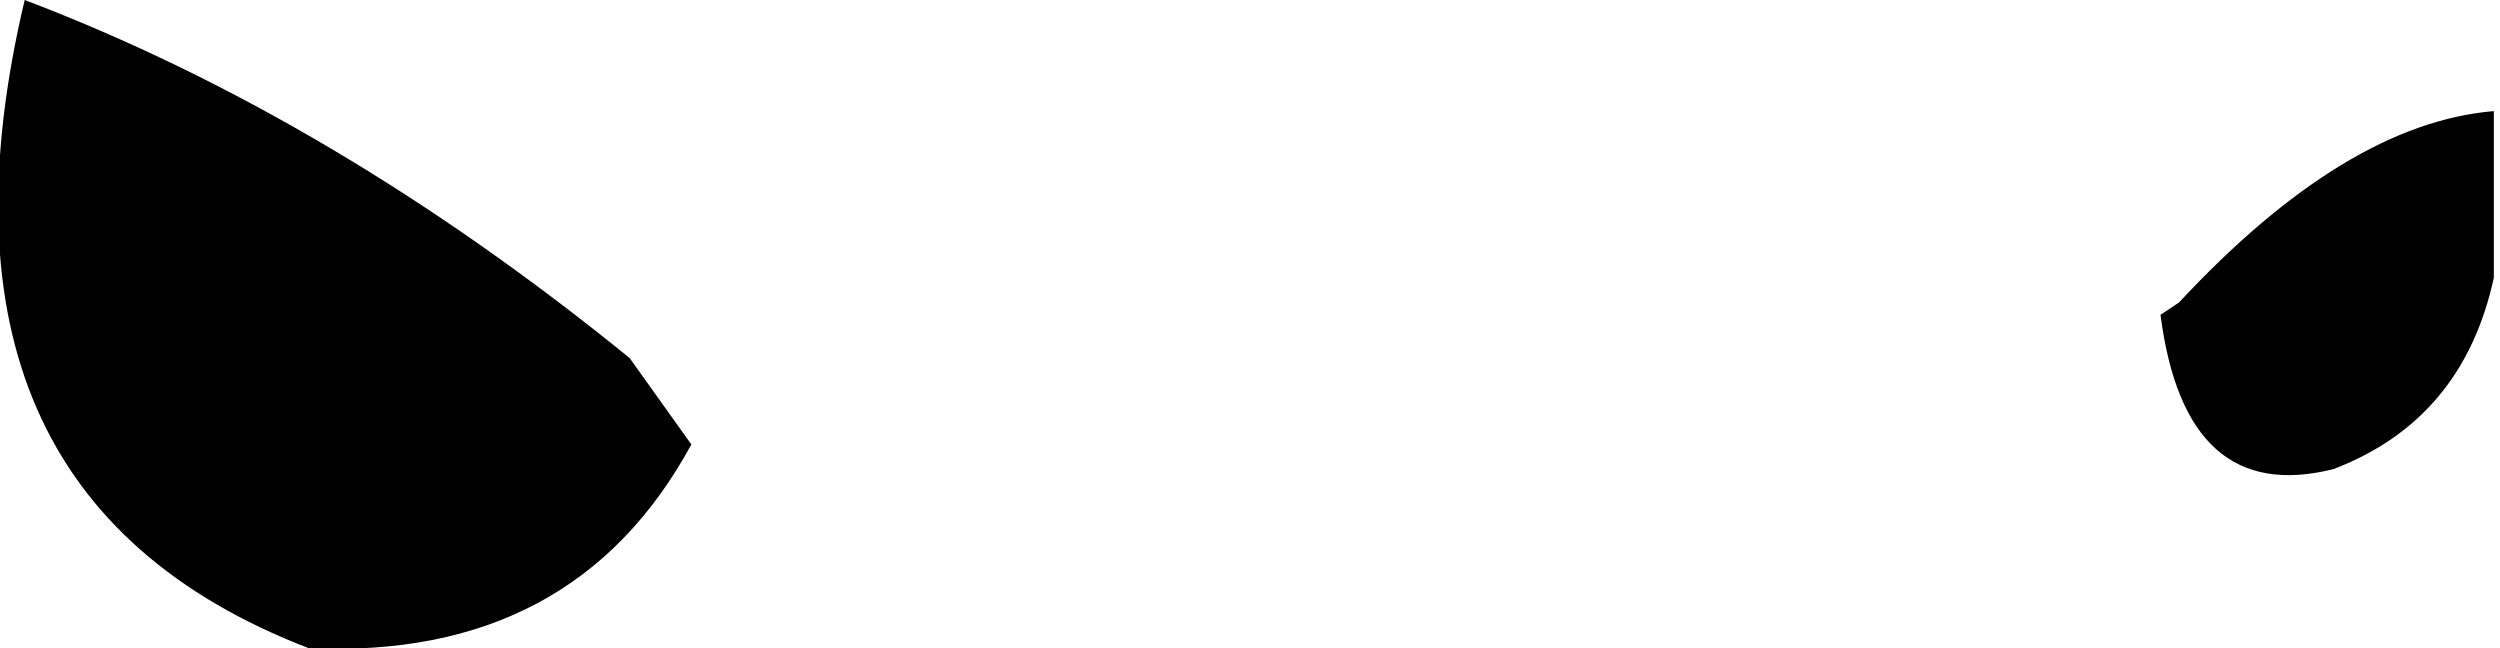 <?xml version="1.0" encoding="UTF-8" standalone="no"?>
<svg xmlns:xlink="http://www.w3.org/1999/xlink" height="5.25px" width="20.25px" xmlns="http://www.w3.org/2000/svg">
  <g transform="matrix(1.0, 0.0, 0.0, 1.0, -209.35, -108.65)">
    <path d="M228.25 112.45 Q227.05 112.75 226.85 111.2 L227.0 111.1 Q228.35 109.65 229.55 109.55 L229.55 110.9 Q229.3 112.05 228.25 112.45 M214.45 111.55 L214.95 112.25 Q214.0 114.0 211.85 113.9 208.6 112.65 209.55 108.65 212.05 109.6 214.45 111.55" fill="#000000" fill-rule="evenodd" stroke="none"/>
  </g>
</svg>
